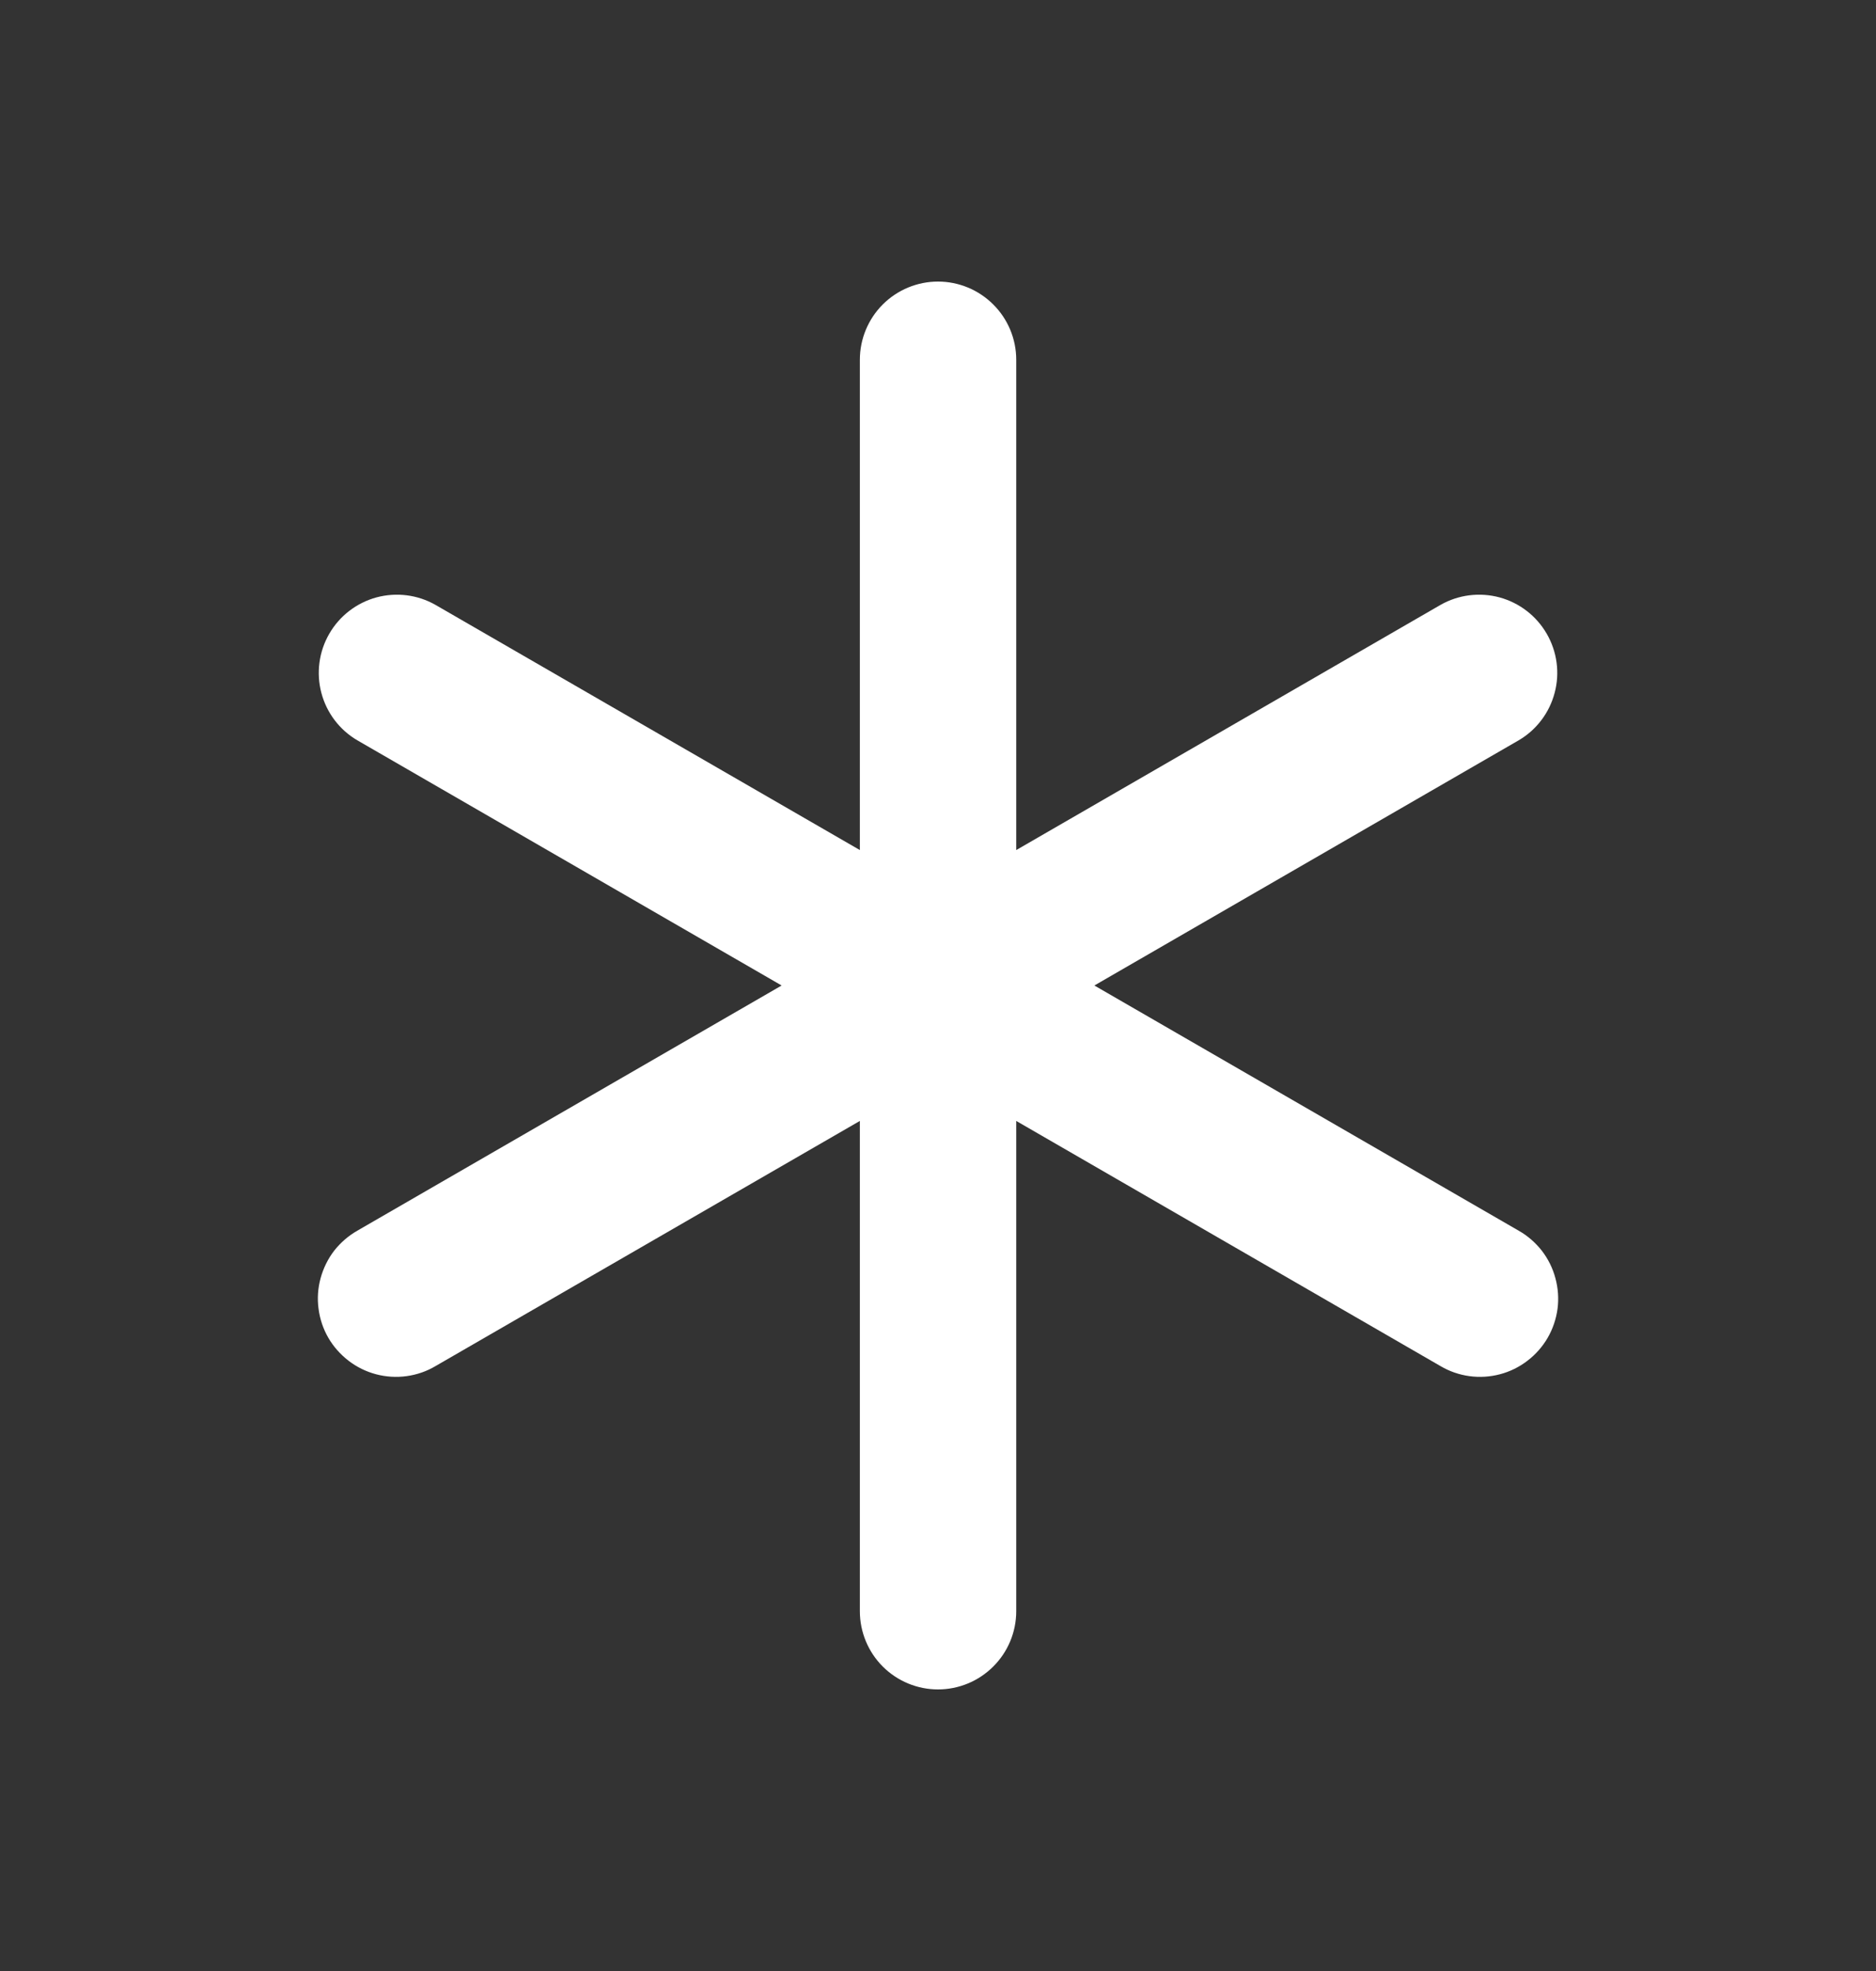 <svg width="20" height="21" viewBox="0 0 20 21" fill="none" xmlns="http://www.w3.org/2000/svg">
<rect x="0" y="0" width="20" height="21" fill="#333333" stroke="none"/>
<path d="M10 3C10.221 3 10.433 3.088 10.589 3.244C10.746 3.4 10.834 3.612 10.834 3.833V9.057L15.357 6.445C15.548 6.336 15.775 6.308 15.987 6.365C16.199 6.423 16.38 6.562 16.49 6.753C16.6 6.943 16.631 7.17 16.574 7.382C16.518 7.595 16.38 7.777 16.19 7.888L11.667 10.5L16.19 13.112C16.286 13.166 16.369 13.239 16.437 13.325C16.504 13.412 16.554 13.512 16.582 13.618C16.611 13.724 16.619 13.835 16.605 13.944C16.59 14.053 16.555 14.158 16.5 14.253C16.445 14.348 16.372 14.431 16.284 14.498C16.197 14.565 16.098 14.614 15.991 14.642C15.885 14.67 15.774 14.677 15.665 14.662C15.556 14.647 15.452 14.611 15.357 14.555L10.834 11.943V17.167C10.834 17.388 10.746 17.6 10.589 17.756C10.433 17.912 10.221 18 10 18C9.779 18 9.567 17.912 9.411 17.756C9.255 17.6 9.167 17.388 9.167 17.167V11.943L4.643 14.555C4.549 14.611 4.444 14.647 4.335 14.662C4.226 14.677 4.115 14.67 4.009 14.642C3.903 14.614 3.803 14.565 3.716 14.498C3.629 14.431 3.555 14.348 3.5 14.253C3.445 14.158 3.41 14.053 3.396 13.944C3.381 13.835 3.389 13.724 3.418 13.618C3.447 13.512 3.496 13.412 3.563 13.325C3.631 13.239 3.715 13.166 3.81 13.112L8.333 10.5L3.81 7.888C3.62 7.777 3.482 7.595 3.426 7.382C3.37 7.17 3.4 6.943 3.51 6.753C3.62 6.562 3.801 6.423 4.013 6.365C4.226 6.308 4.452 6.336 4.643 6.445L9.167 9.057V3.833C9.167 3.612 9.255 3.4 9.411 3.244C9.567 3.088 9.779 3 10 3Z" fill="white"/>
</svg>
